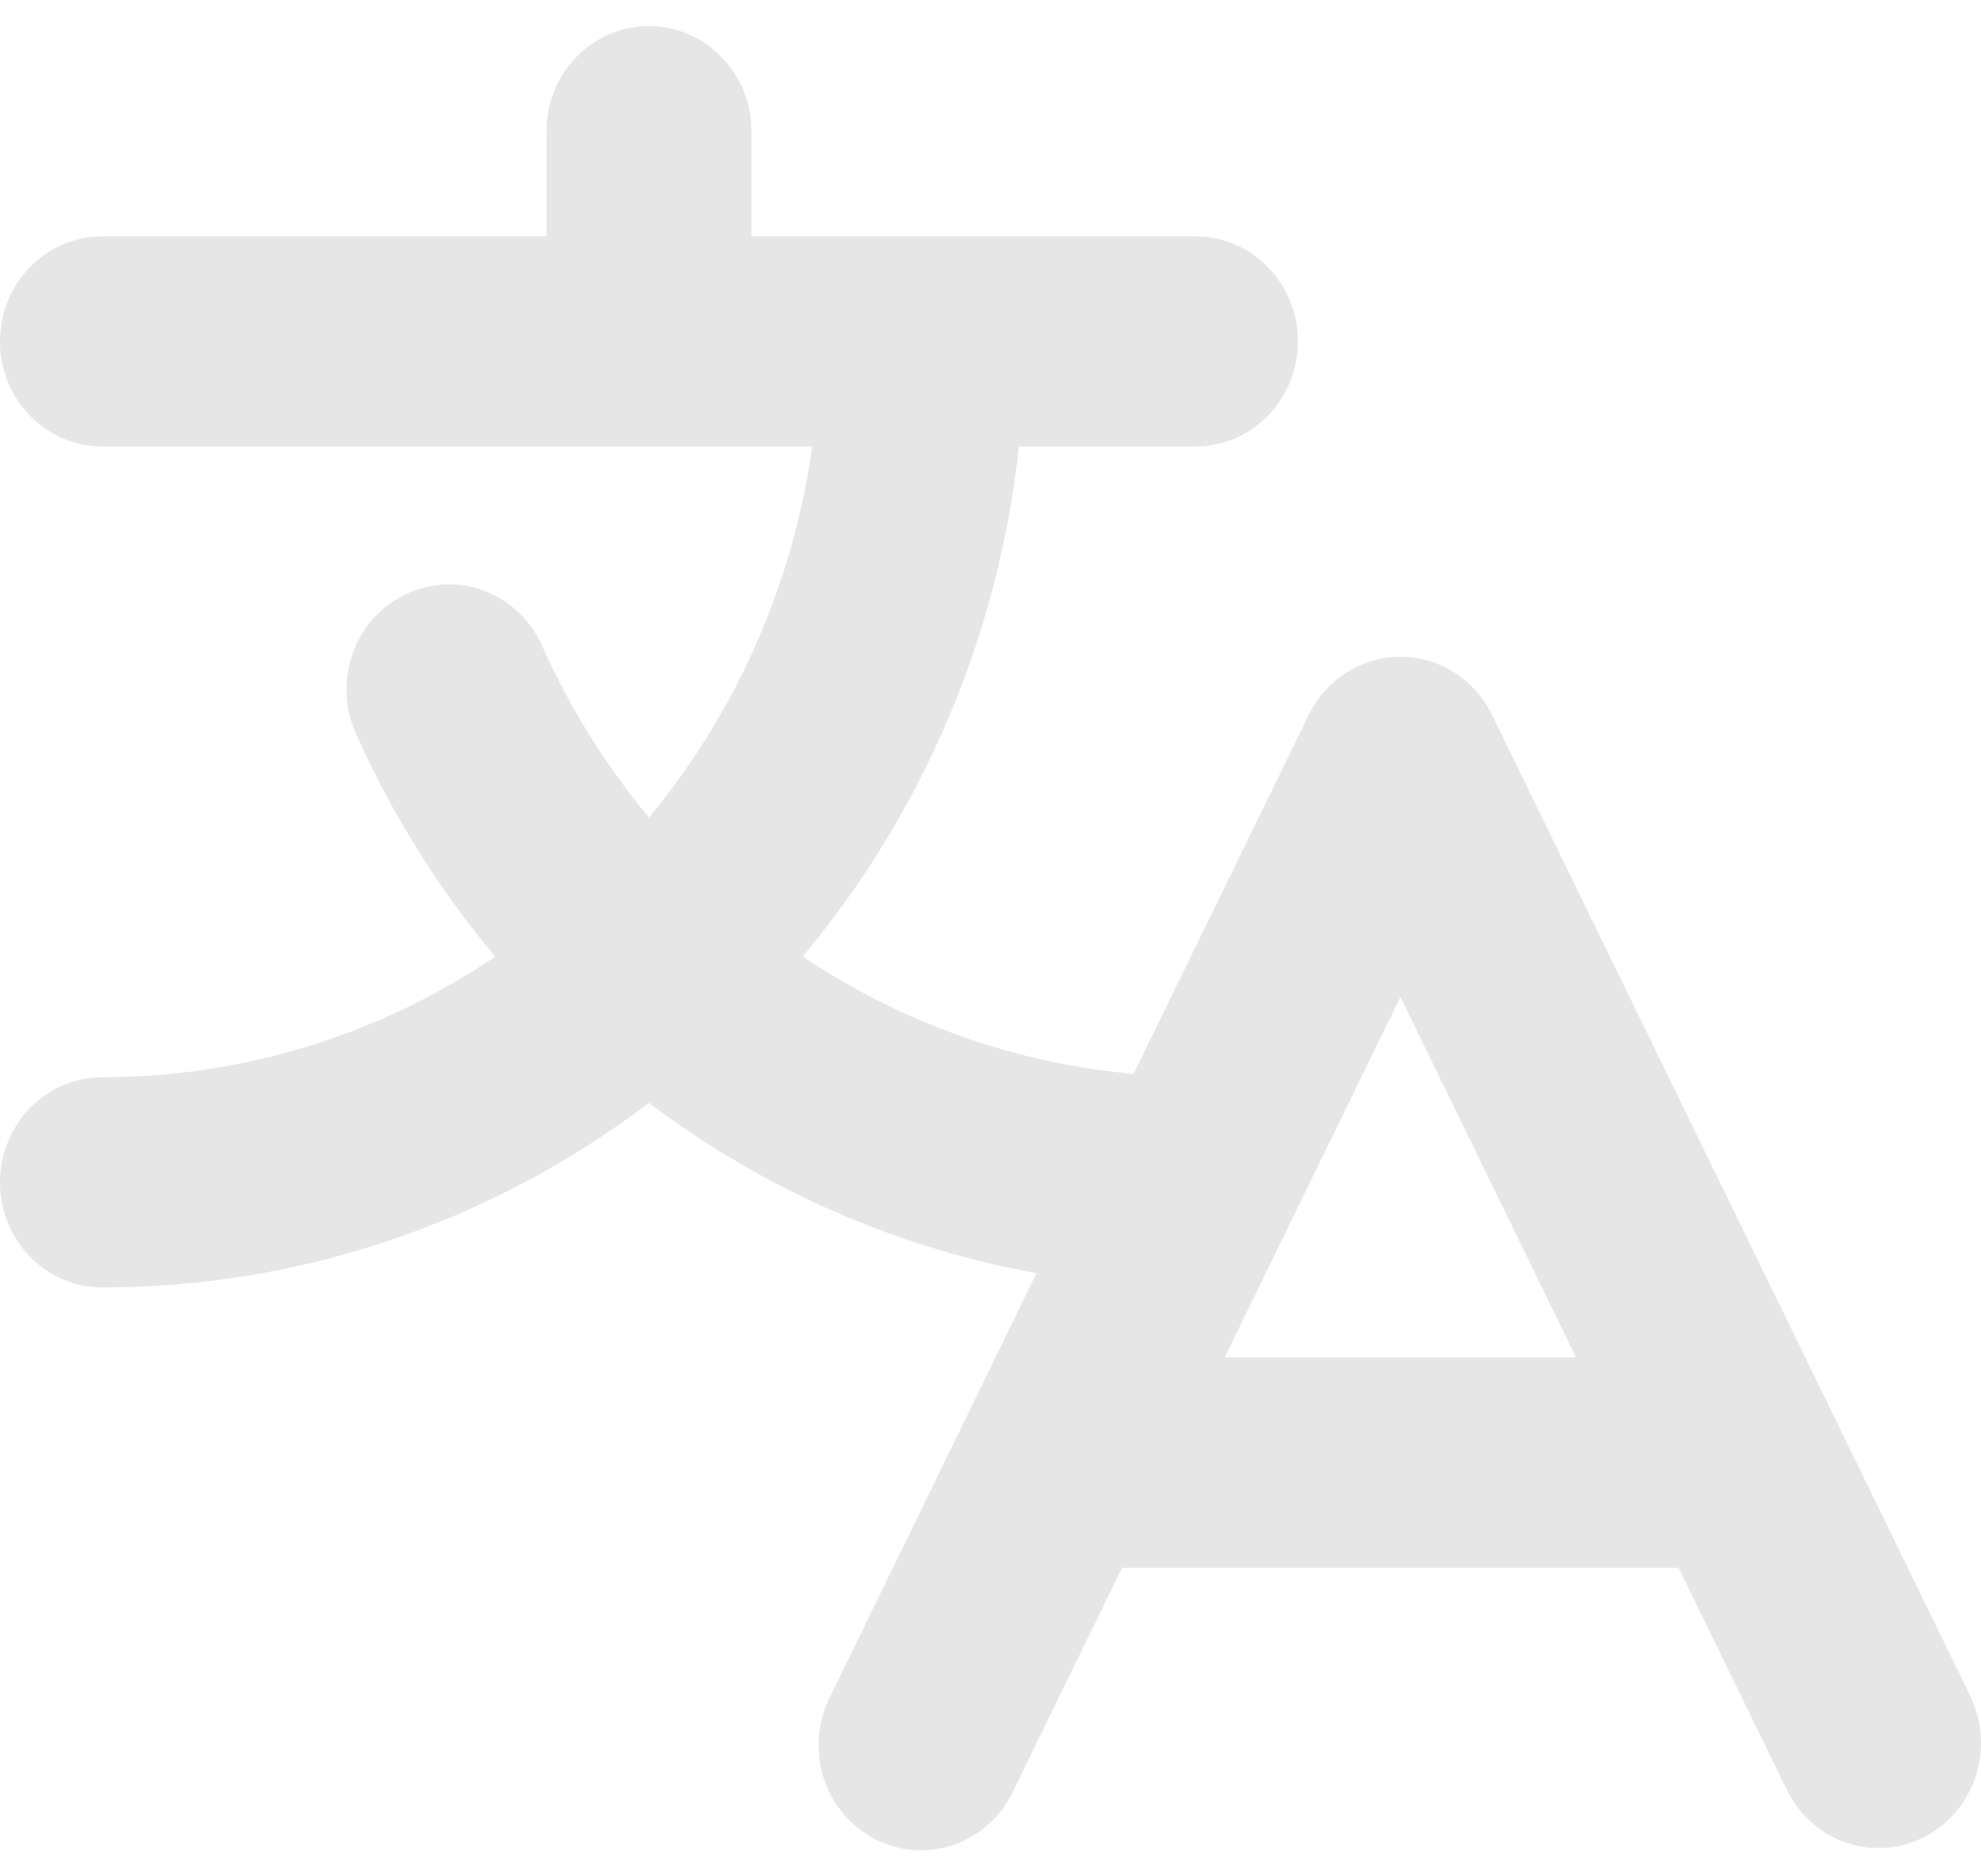 <svg width="38" height="36" viewBox="0 0 38 36" fill="none" xmlns="http://www.w3.org/2000/svg">
<path d="M37.793 32.538L28.62 13.715C28.457 13.38 28.206 13.099 27.895 12.902C27.585 12.705 27.227 12.601 26.863 12.601C26.498 12.601 26.14 12.705 25.83 12.902C25.519 13.099 25.268 13.38 25.105 13.715L21.744 20.605C19.48 20.402 17.299 19.628 15.397 18.352C17.708 15.593 19.154 12.183 19.546 8.567H22.931C23.453 8.567 23.953 8.355 24.321 7.976C24.69 7.598 24.897 7.085 24.897 6.55C24.897 6.015 24.69 5.502 24.321 5.124C23.953 4.746 23.453 4.534 22.931 4.534H14.414V2.517C14.414 1.982 14.207 1.469 13.838 1.091C13.47 0.712 12.97 0.5 12.448 0.5C11.927 0.5 11.427 0.712 11.059 1.091C10.69 1.469 10.483 1.982 10.483 2.517V4.534H1.966C1.444 4.534 0.944 4.746 0.576 5.124C0.207 5.502 0 6.015 0 6.55C0 7.085 0.207 7.598 0.576 7.976C0.944 8.355 1.444 8.567 1.966 8.567H15.582C15.213 11.195 14.127 13.663 12.448 15.685C11.63 14.701 10.946 13.607 10.417 12.432C10.314 12.185 10.163 11.962 9.974 11.776C9.786 11.589 9.562 11.444 9.318 11.347C9.073 11.251 8.812 11.205 8.55 11.214C8.288 11.222 8.031 11.284 7.793 11.396C7.554 11.508 7.34 11.668 7.163 11.866C6.986 12.064 6.849 12.297 6.761 12.55C6.673 12.803 6.635 13.072 6.649 13.34C6.664 13.609 6.73 13.871 6.845 14.113C7.533 15.647 8.426 17.075 9.5 18.355C7.263 19.866 4.644 20.67 1.966 20.668C1.444 20.668 0.944 20.88 0.576 21.258C0.207 21.637 0 22.15 0 22.684C0 23.219 0.207 23.732 0.576 24.11C0.944 24.489 1.444 24.701 1.966 24.701C5.739 24.704 9.414 23.463 12.448 21.16C14.649 22.822 17.193 23.94 19.883 24.427L15.931 32.538C15.808 32.776 15.733 33.036 15.709 33.304C15.686 33.572 15.715 33.842 15.795 34.098C15.875 34.354 16.004 34.591 16.174 34.795C16.345 35 16.554 35.167 16.788 35.287C17.023 35.407 17.278 35.478 17.54 35.496C17.801 35.513 18.064 35.477 18.311 35.389C18.559 35.301 18.787 35.163 18.982 34.983C19.177 34.803 19.334 34.585 19.446 34.341L21.524 30.079H32.199L34.276 34.341C34.509 34.82 34.918 35.184 35.412 35.353C35.907 35.522 36.447 35.483 36.913 35.244C37.379 35.005 37.734 34.585 37.899 34.078C38.064 33.57 38.026 33.017 37.793 32.538ZM23.49 26.046L26.863 19.127L30.233 26.046H23.49Z" fill="#E6E6E6"/>
</svg>
